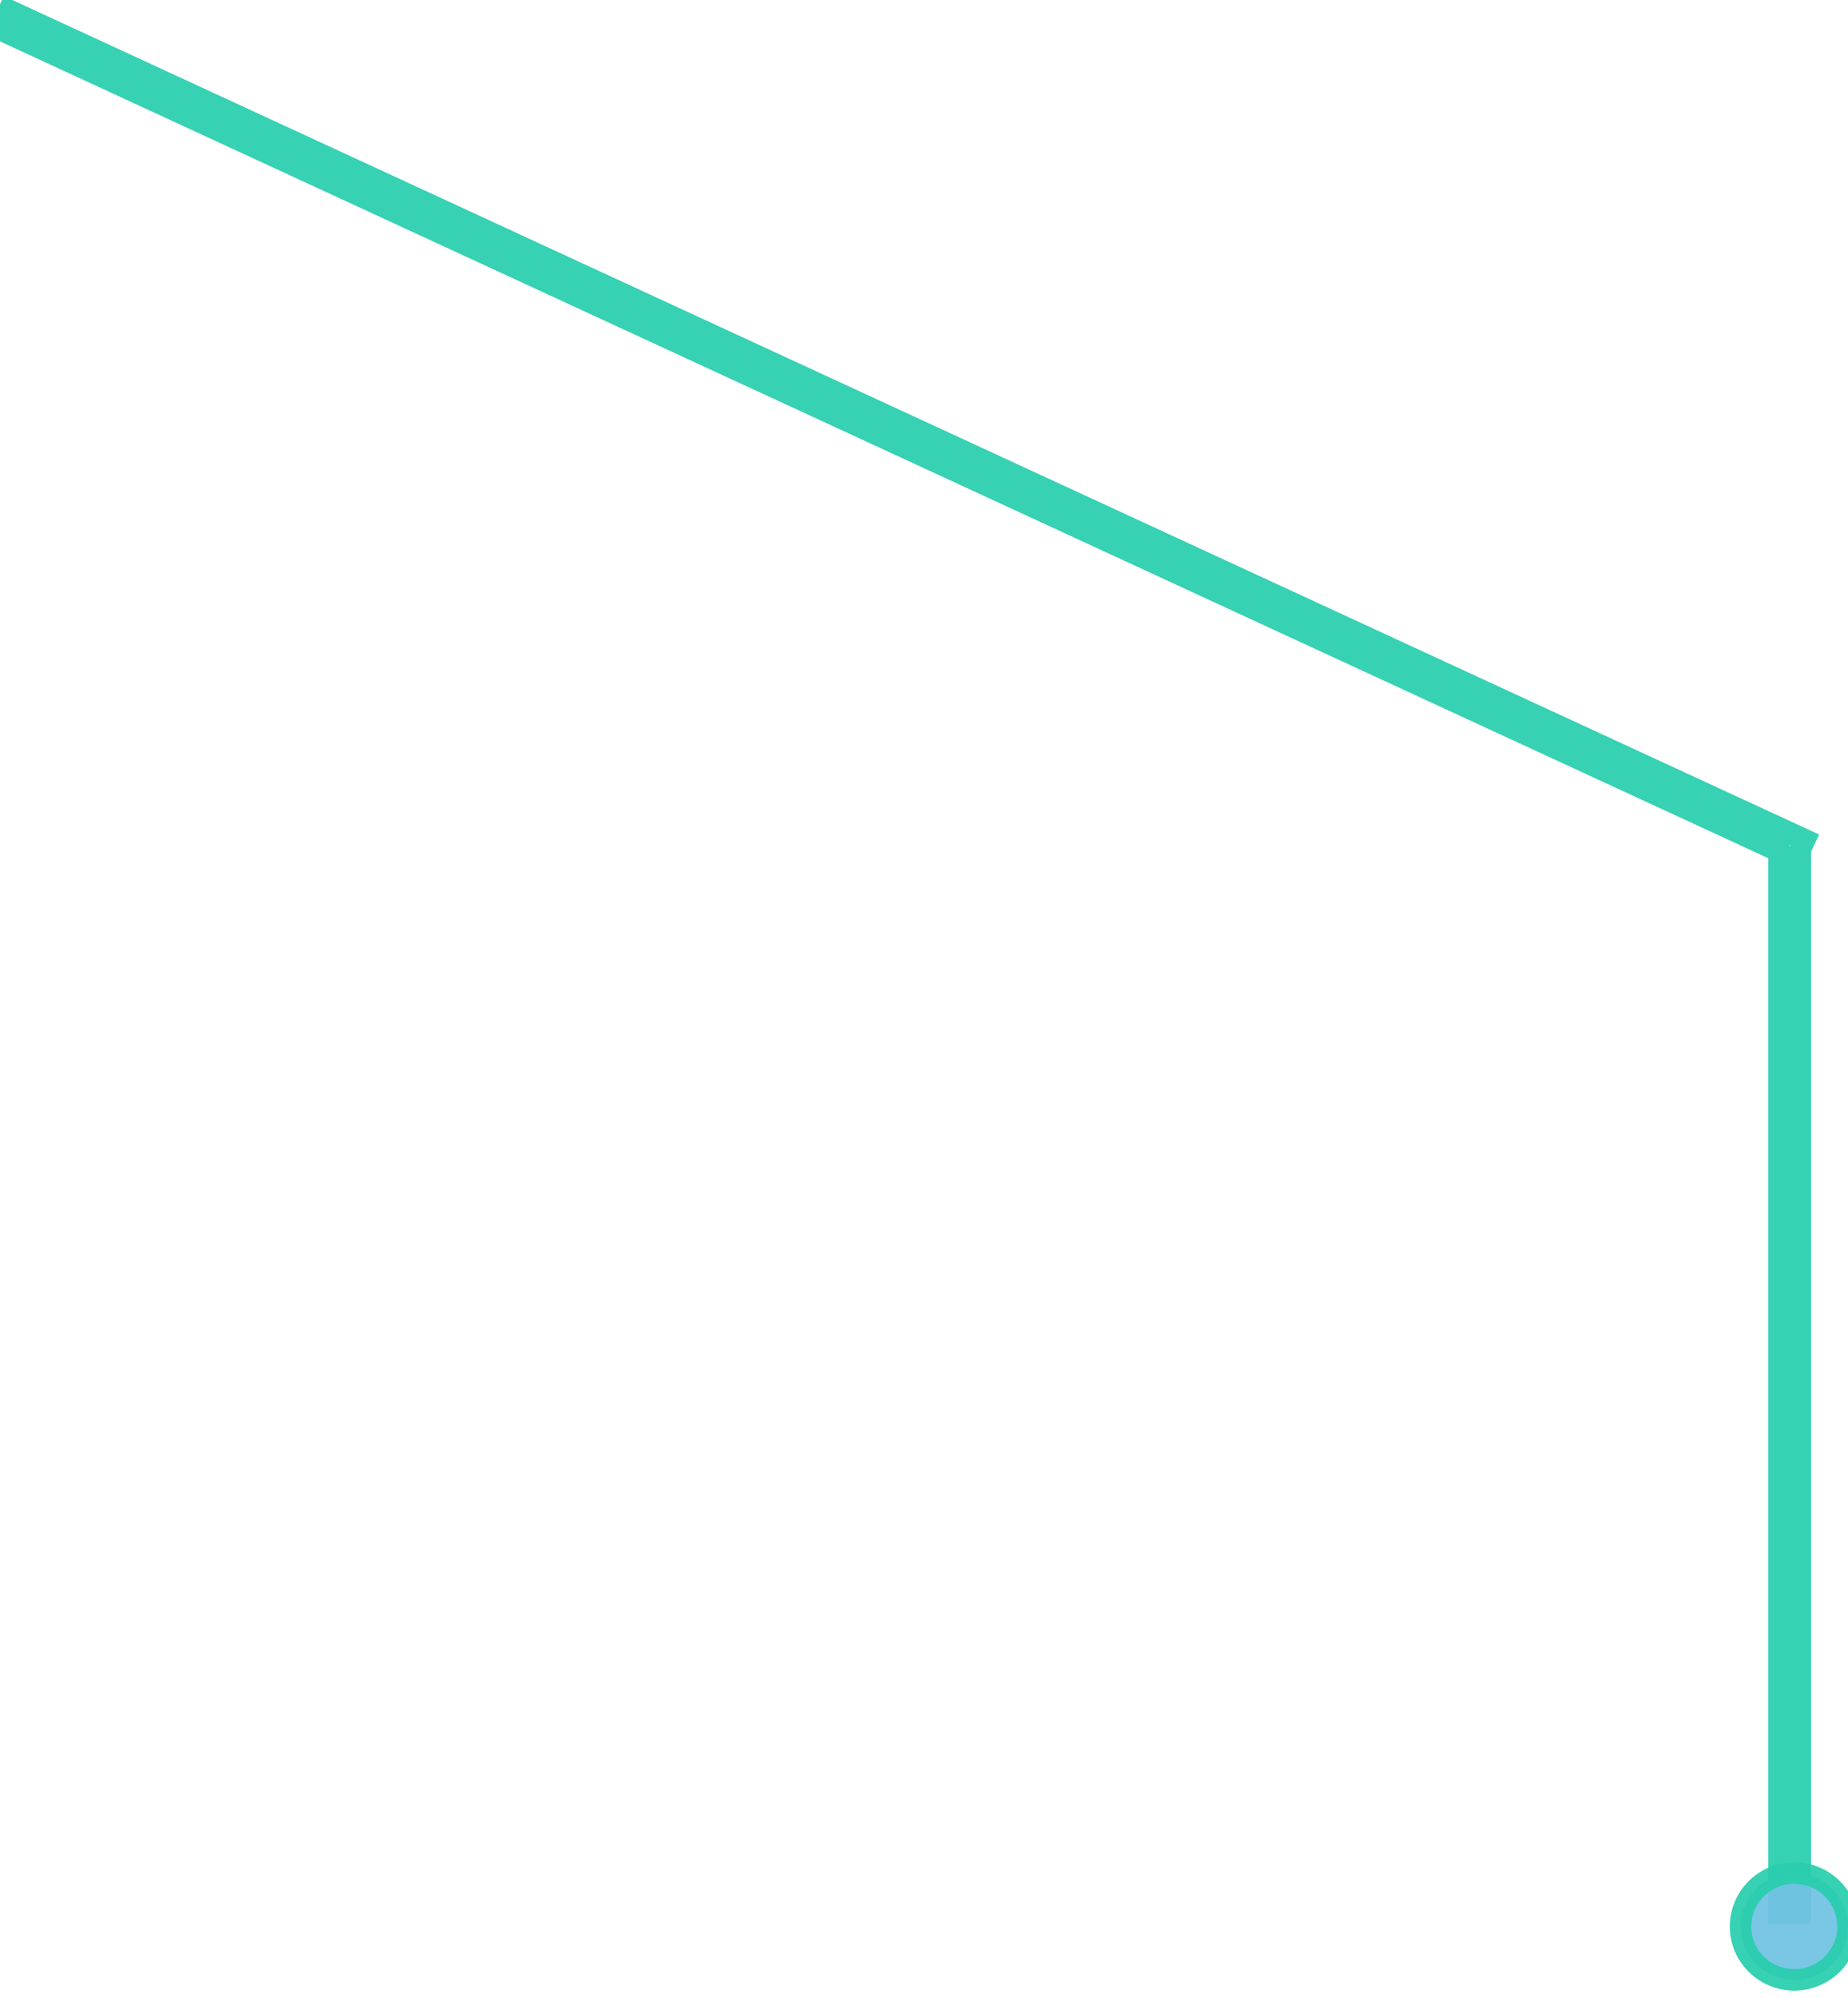 <svg xmlns:xlink="http://www.w3.org/1999/xlink" xmlns="http://www.w3.org/2000/svg" height="93" width="86"><rect id="backgroundrect" width="100%" height="100%" x="0" y="0" fill="none" stroke="none"/>
    
    
<g class="currentLayer" style=""><title>Layer 1</title><path stroke-linejoin="miter" stroke-linecap="butt" stroke-width="1" stroke="#29ceae" fill="none" opacity="0.93" fill-rule="evenodd" d="M 83.78 39.53 C 83.78 39.53 83.78 39.53 83.78 39.53 C 83.78 39.53 83.78 89.02 83.78 89.02 C 83.78 89.02 82.79 89.02 82.79 89.02 C 82.79 89.02 82.79 39.62 82.79 39.62 C 82.79 39.62 0.01 1.38 0.01 1.38 C 0.01 1.38 0.42 0.48 0.42 0.48 C 0.42 0.48 83.99 39.08 83.99 39.08 C 83.99 39.08 83.78 39.53 83.78 39.53 Z" id="svg_1" class="" stroke-opacity="1"/><path fill="#71c2e4" fill-rule="evenodd" d="M83.5,87.168 C84.88,87.168 86,88.278 86,89.658 C86,91.028 84.88,92.138 83.5,92.138 C82.12,92.138 81,91.028 81,89.658 C81,88.278 82.12,87.168 83.5,87.168 z" id="svg_2" class="" stroke-opacity="1" stroke="#29ceae" opacity="0.93"/></g></svg>